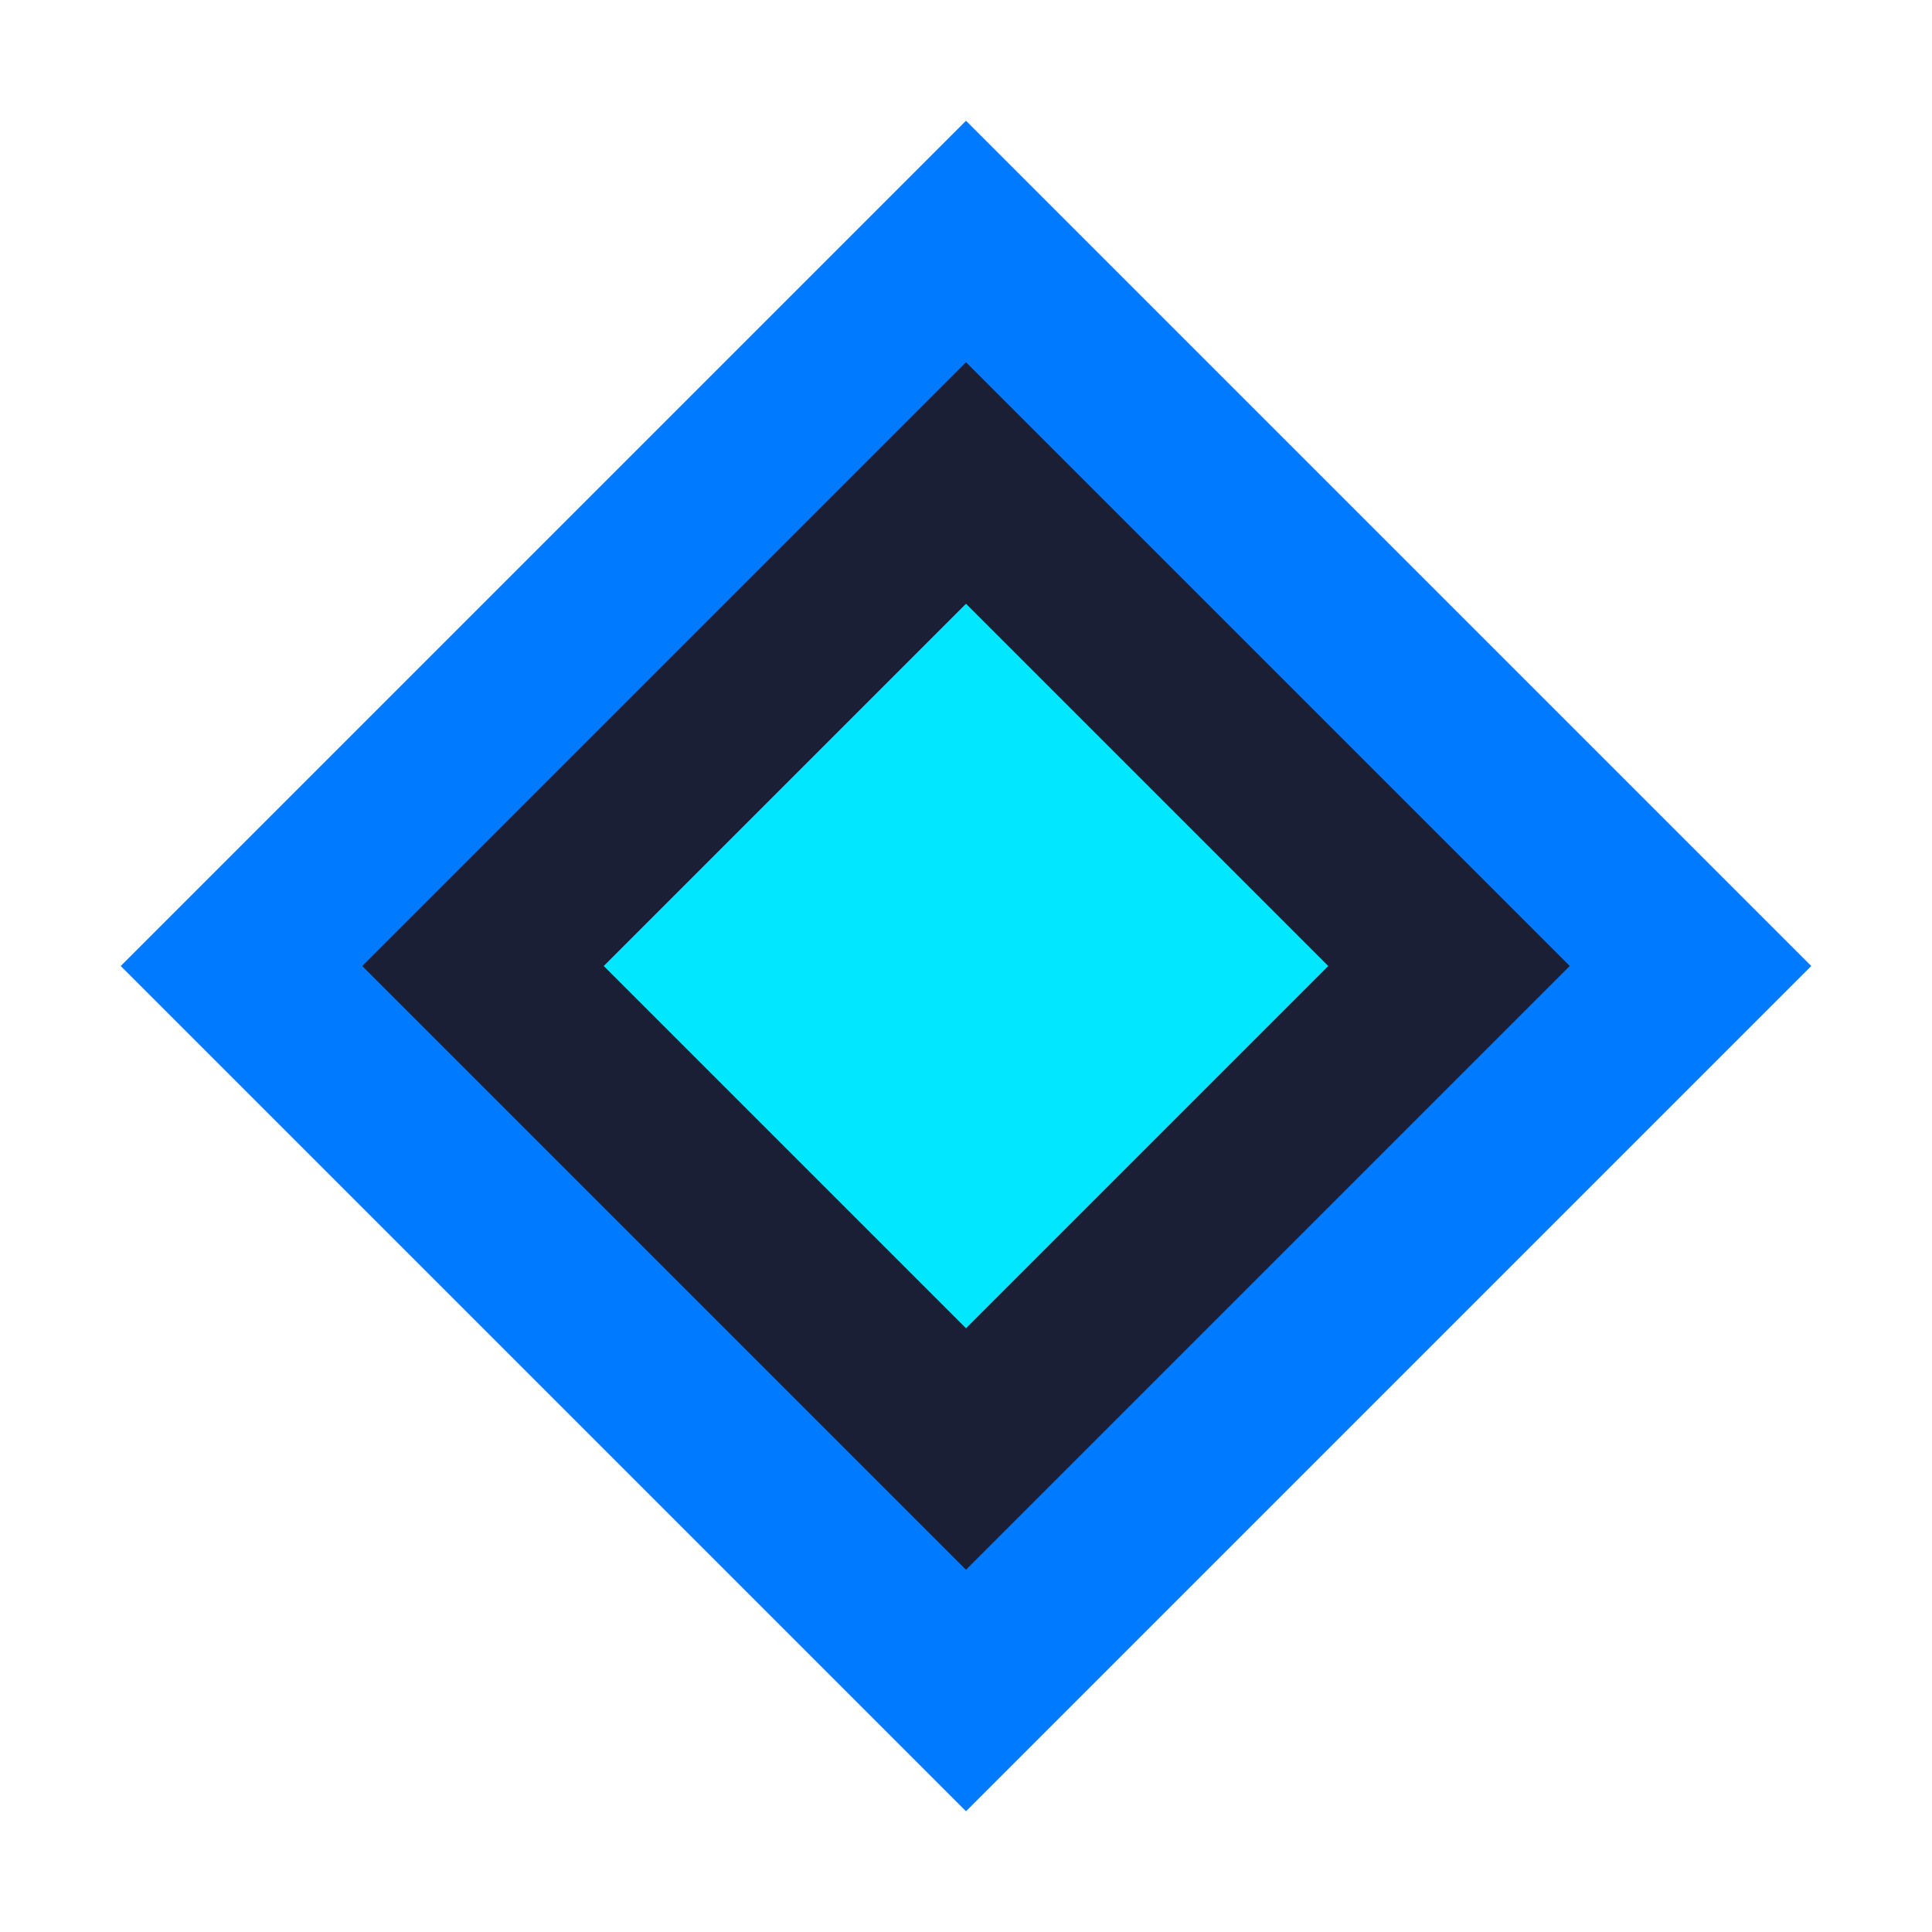 <?xml version="1.0" encoding="UTF-8"?>
<svg width="32" height="32" viewBox="0 0 32 32" fill="none" xmlns="http://www.w3.org/2000/svg">
  <path d="M16 2L30 16L16 30L2 16L16 2Z" fill="#007BFF"/>
  <path d="M16 6L26 16L16 26L6 16L16 6Z" fill="#1A1F36"/>
  <path d="M16 10L22 16L16 22L10 16L16 10Z" fill="#00E7FF"/>
</svg>
